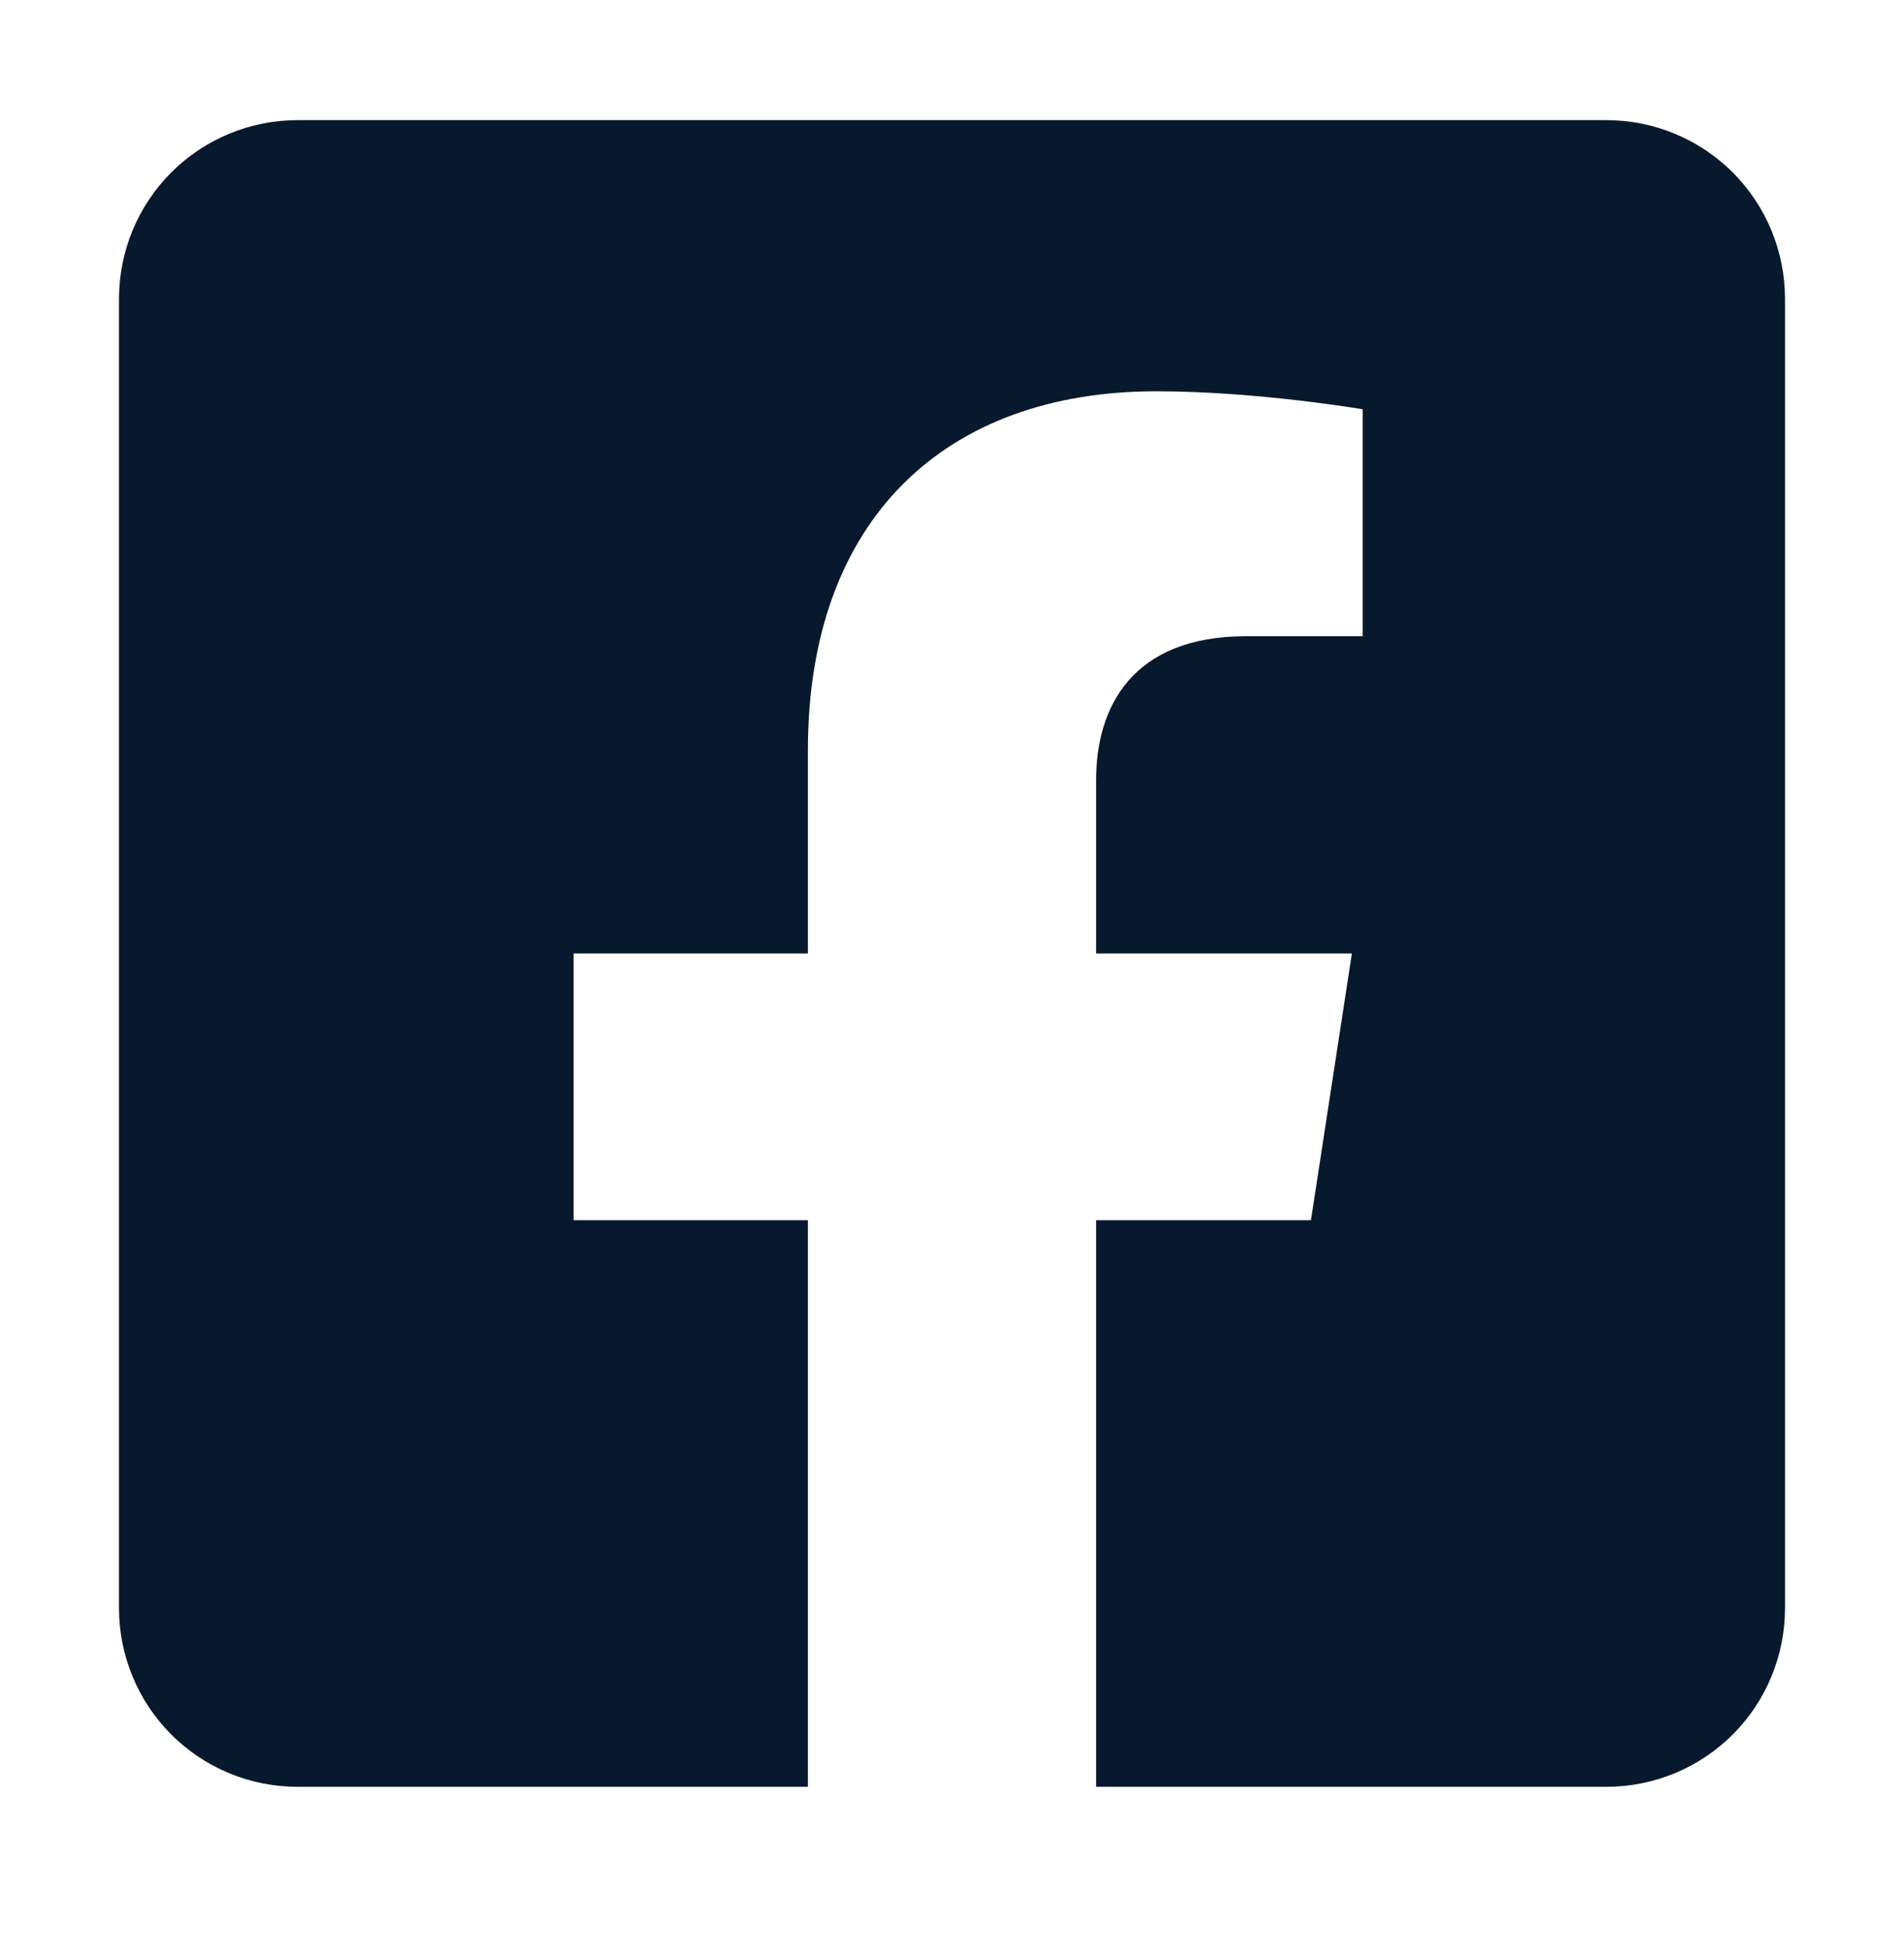 <svg width="40" height="41" viewBox="0 0 40 41" fill="none" xmlns="http://www.w3.org/2000/svg">
<path d="M33.75 2.523H6.25C5.255 2.523 4.302 2.918 3.598 3.621C2.895 4.325 2.5 5.278 2.5 6.273L2.5 33.773C2.5 34.767 2.895 35.721 3.598 36.425C4.302 37.128 5.255 37.523 6.25 37.523H16.973V25.624H12.051V20.023H16.973V15.754C16.973 10.899 19.863 8.217 24.291 8.217C26.411 8.217 28.628 8.595 28.628 8.595V13.36H26.185C23.778 13.36 23.027 14.854 23.027 16.386V20.023H28.401L27.541 25.624H23.027V37.523H33.75C34.745 37.523 35.698 37.128 36.402 36.425C37.105 35.721 37.5 34.767 37.5 33.773V6.273C37.5 5.278 37.105 4.325 36.402 3.621C35.698 2.918 34.745 2.523 33.75 2.523Z" fill="#08192D"/>
</svg>
